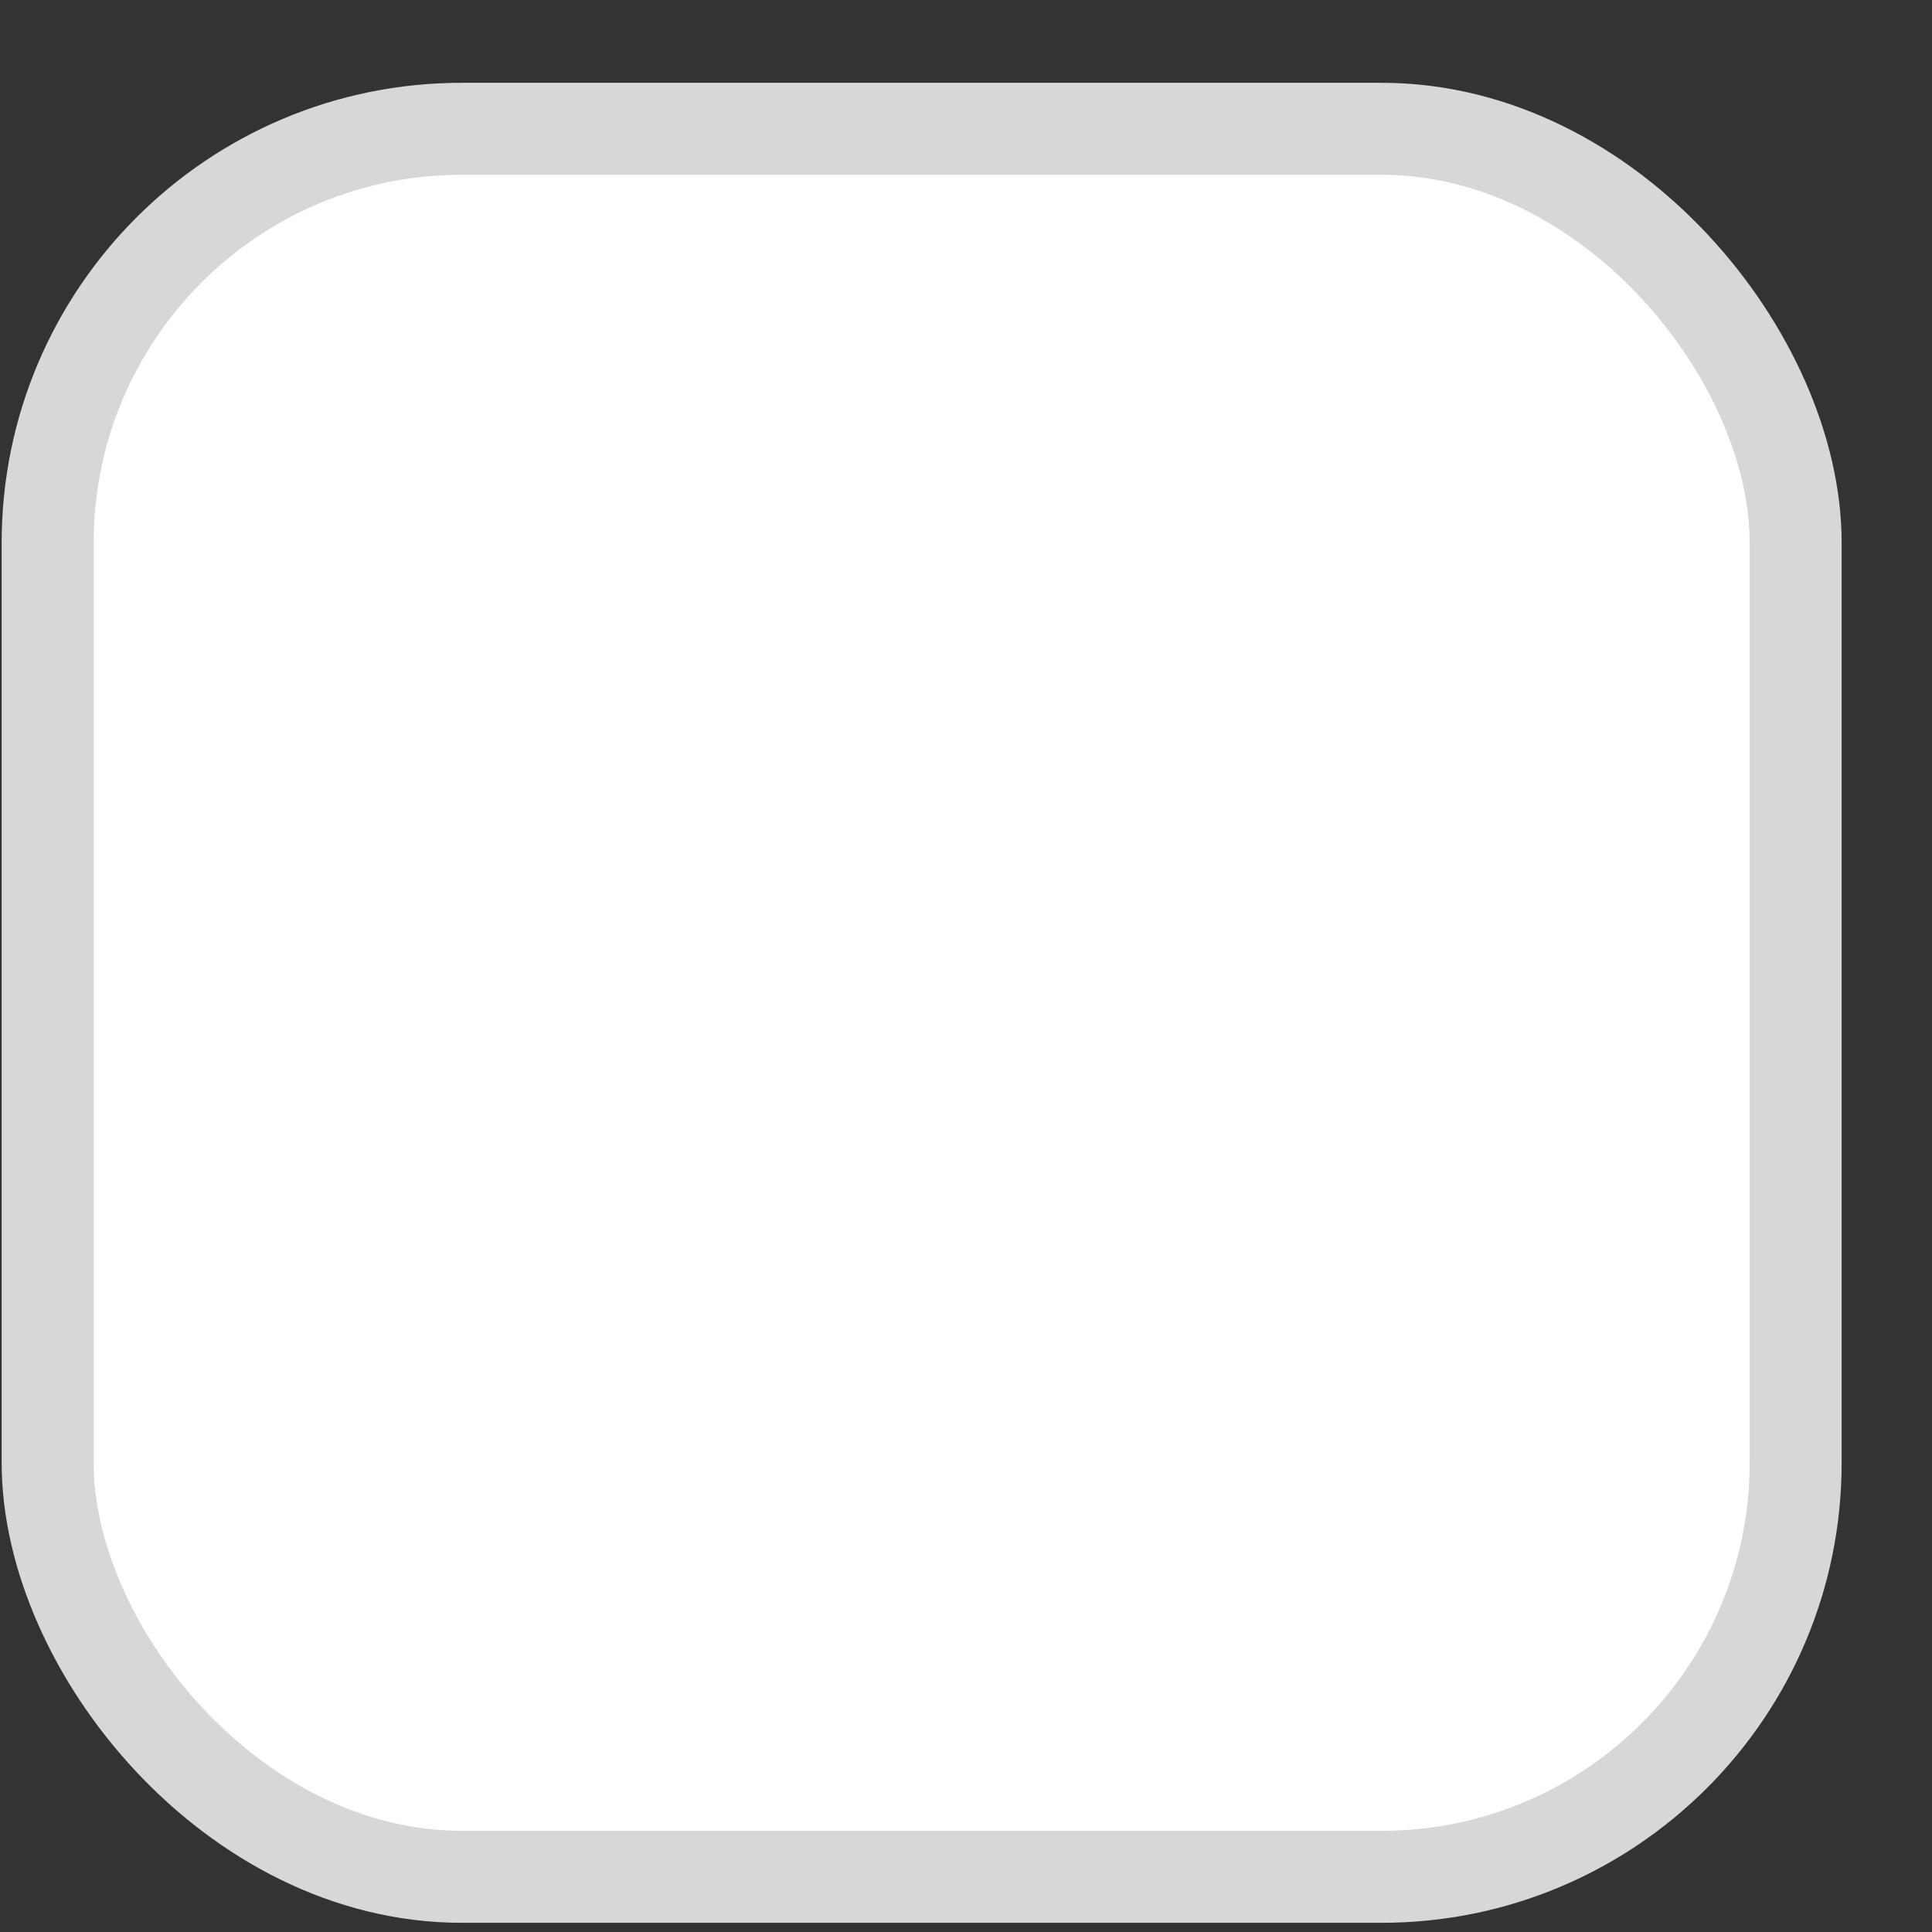 <svg width="21" height="21" viewBox="0 0 21 21" fill="none" xmlns="http://www.w3.org/2000/svg">
<rect x="0" y="0" width="21" height="21" fill="#333333" stroke="none"/>
<rect x="0.518" y="1.4" width="19" height="19" rx="4.5" fill="white" stroke="#D7D7D7"/>
</svg>
